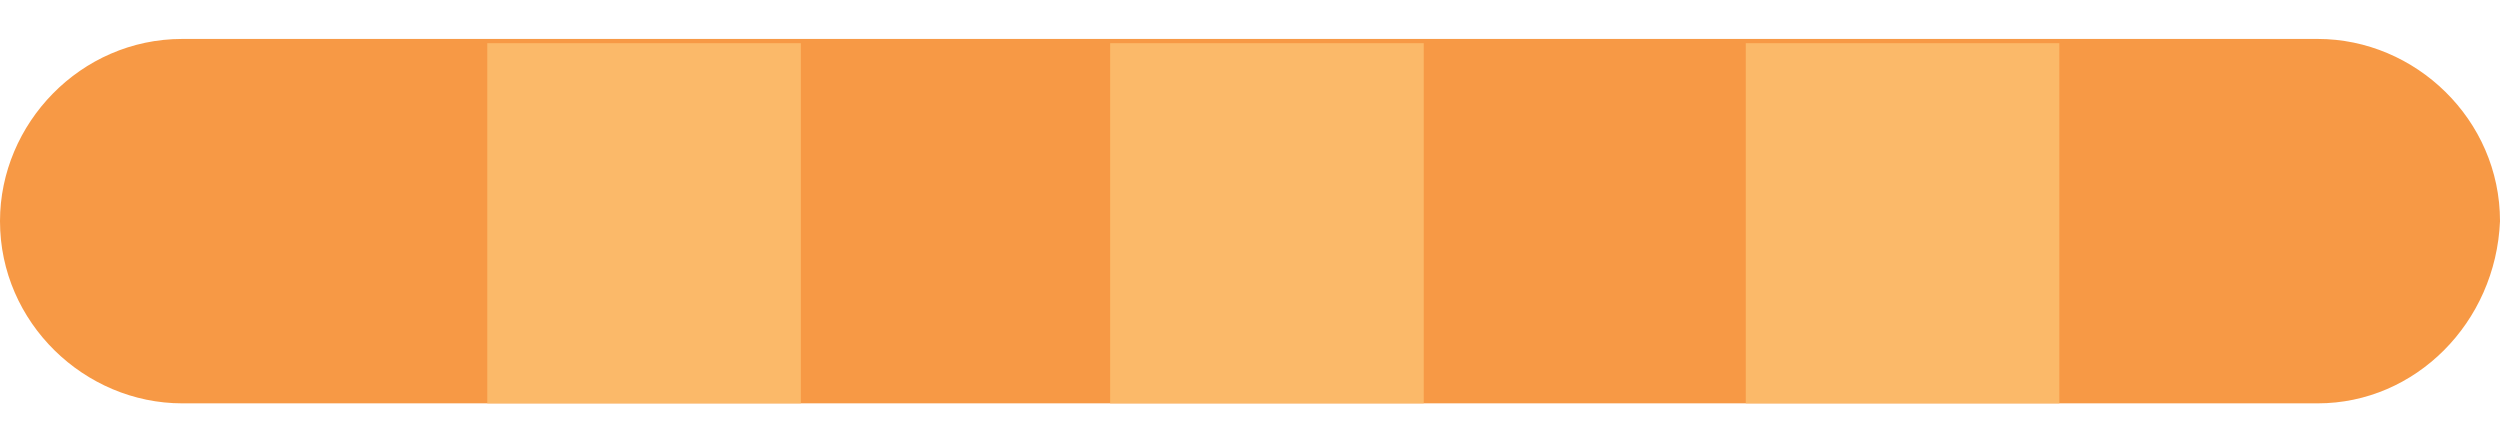 <svg width="59" height="10" viewBox="0 0 59 10" fill="none" xmlns="http://www.w3.org/2000/svg">
<path d="M54.7 9.519H4.3C2 9.519 0 7.619 0 5.219C0 2.919 1.9 0.919 4.3 0.919H54.7C57 0.919 59 2.819 59 5.219C58.9 7.619 57 9.519 54.7 9.519Z" fill="#F79945"/>
<path d="M18.9 1.019H11.5V9.519H18.9V1.019Z" fill="#FBB969"/>
<path d="M33.6 1.019H26.2V9.519H33.6V1.019Z" fill="#FBB969"/>
<path d="M48.6 1.019H41.2V9.519H48.6V1.019Z" fill="#FBB969"/>
</svg>
